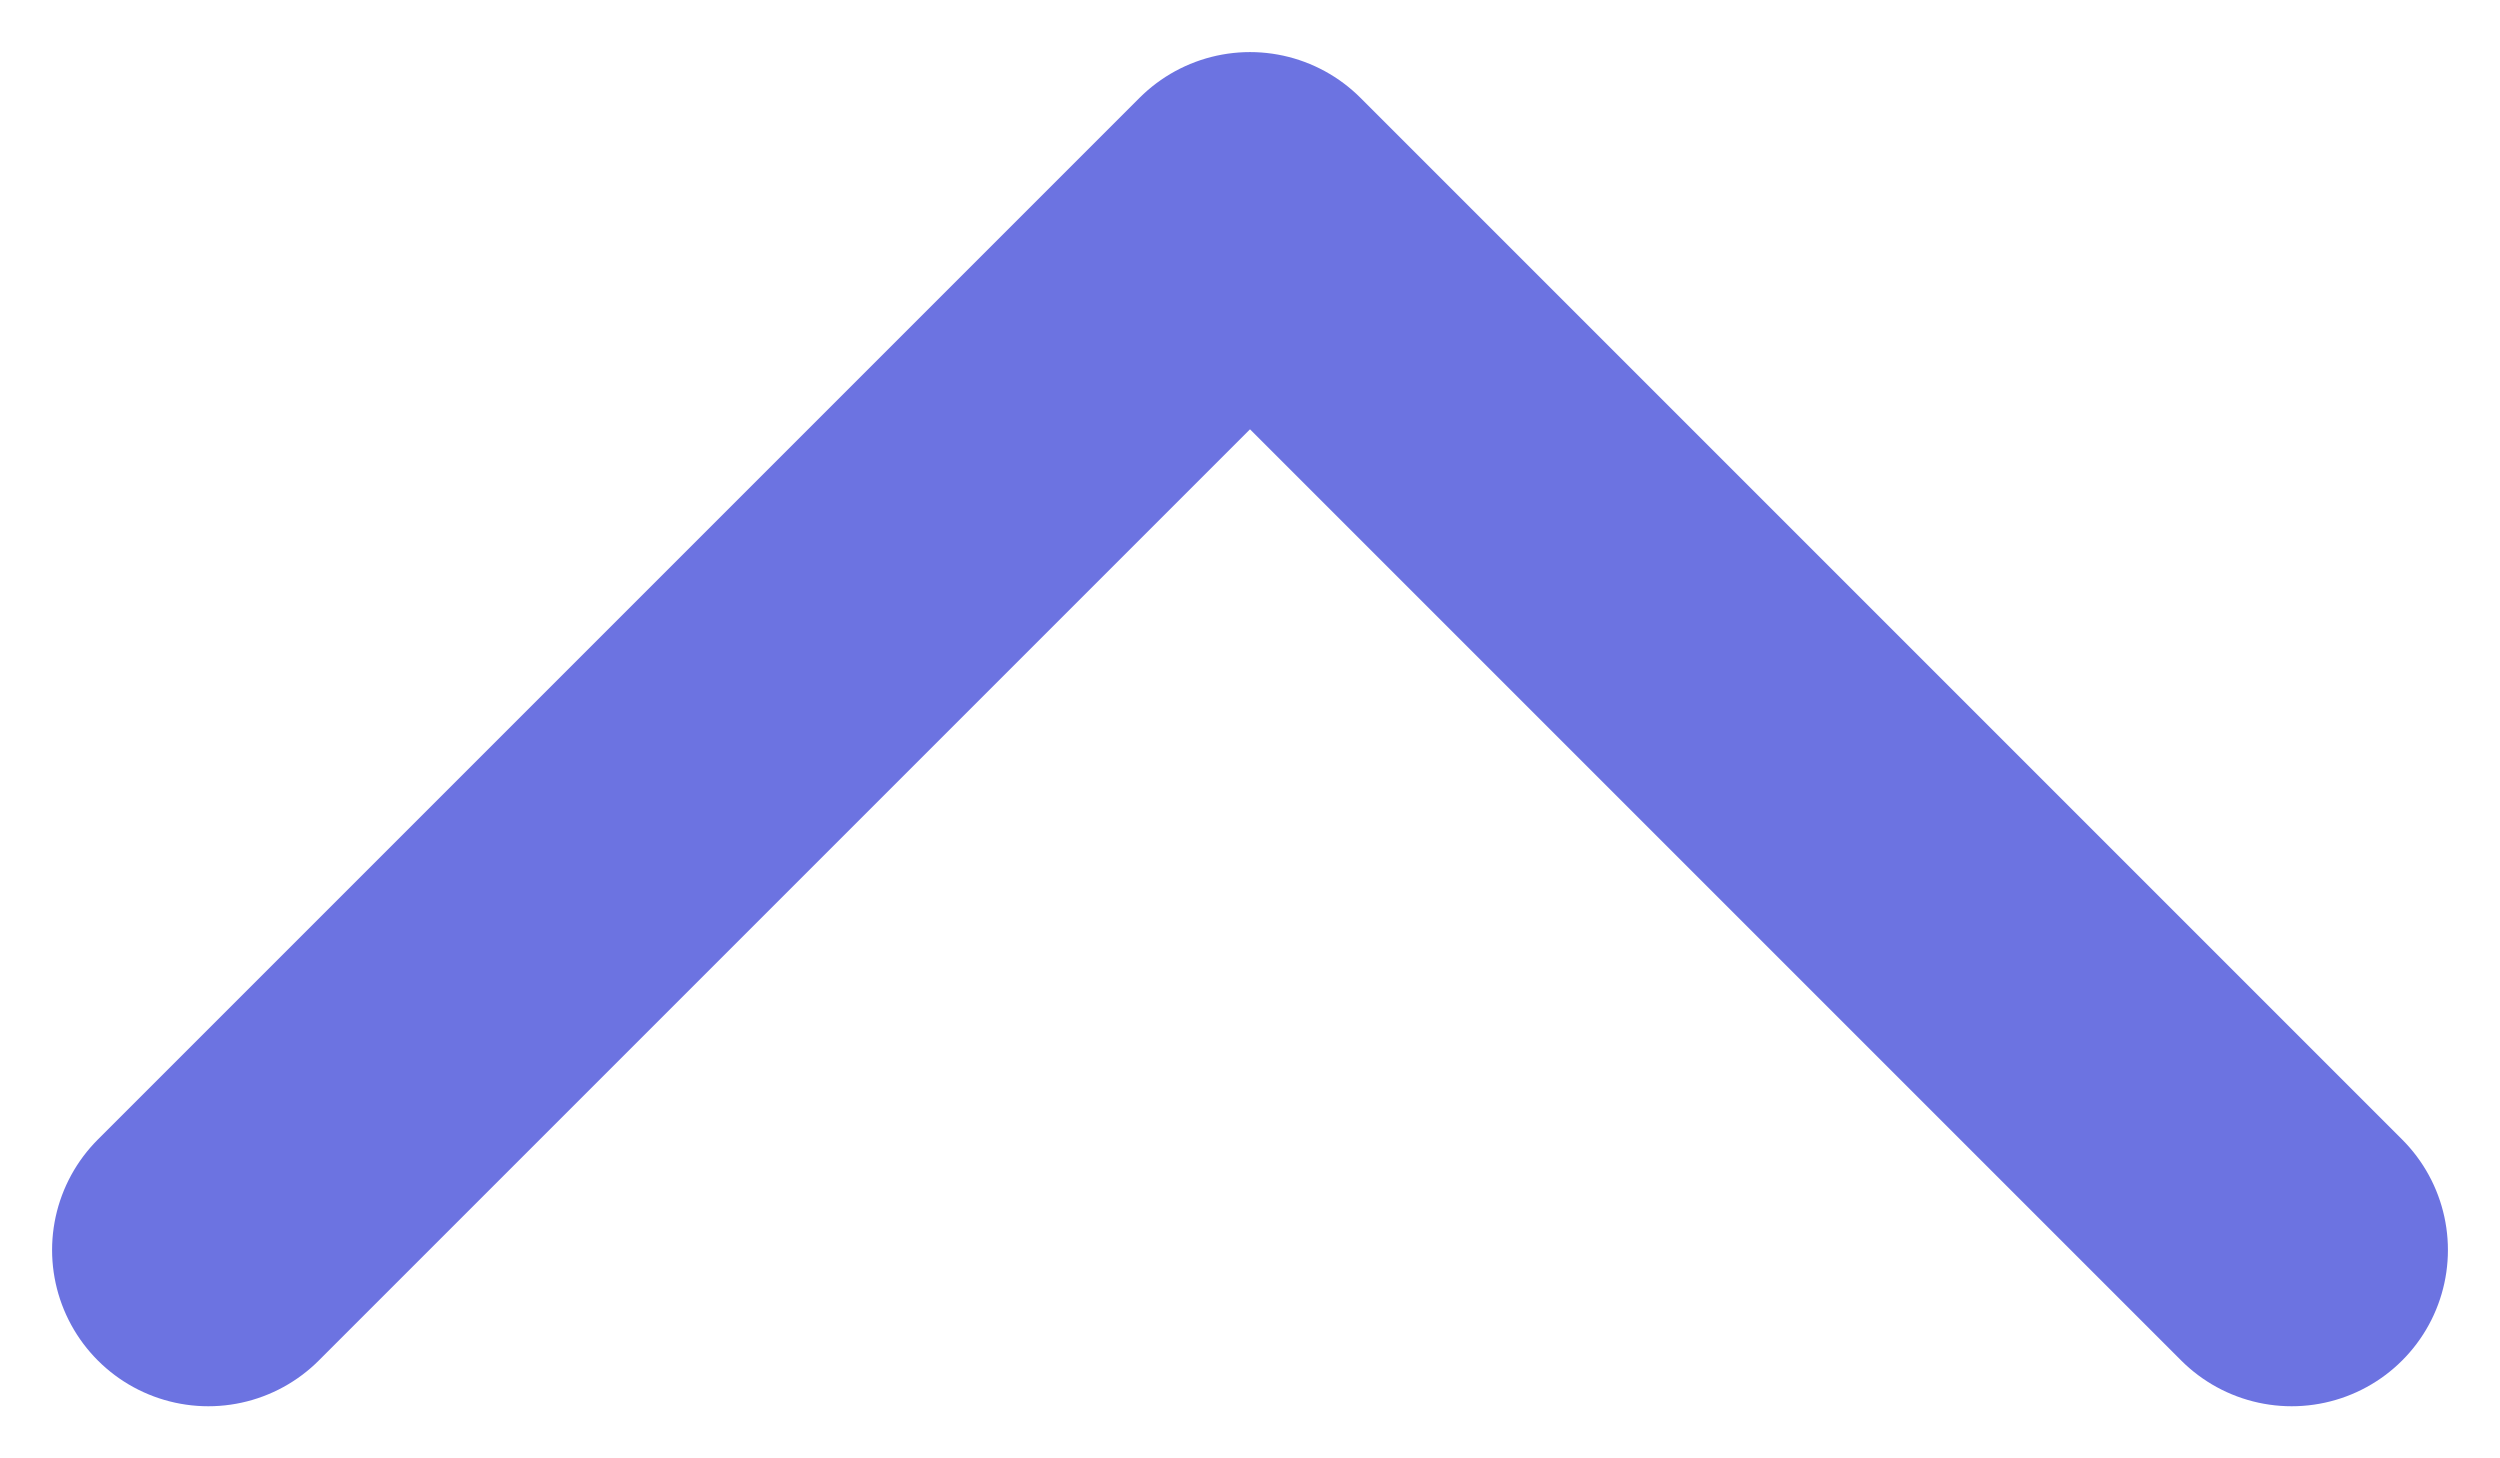 <svg width="12" height="7" viewBox="0 0 12 7" fill="none" xmlns="http://www.w3.org/2000/svg">
<path d="M11 6L6 1L1 6" stroke="#6C73E1" stroke-width="1.5" stroke-linecap="round" stroke-linejoin="round"/>
</svg>
